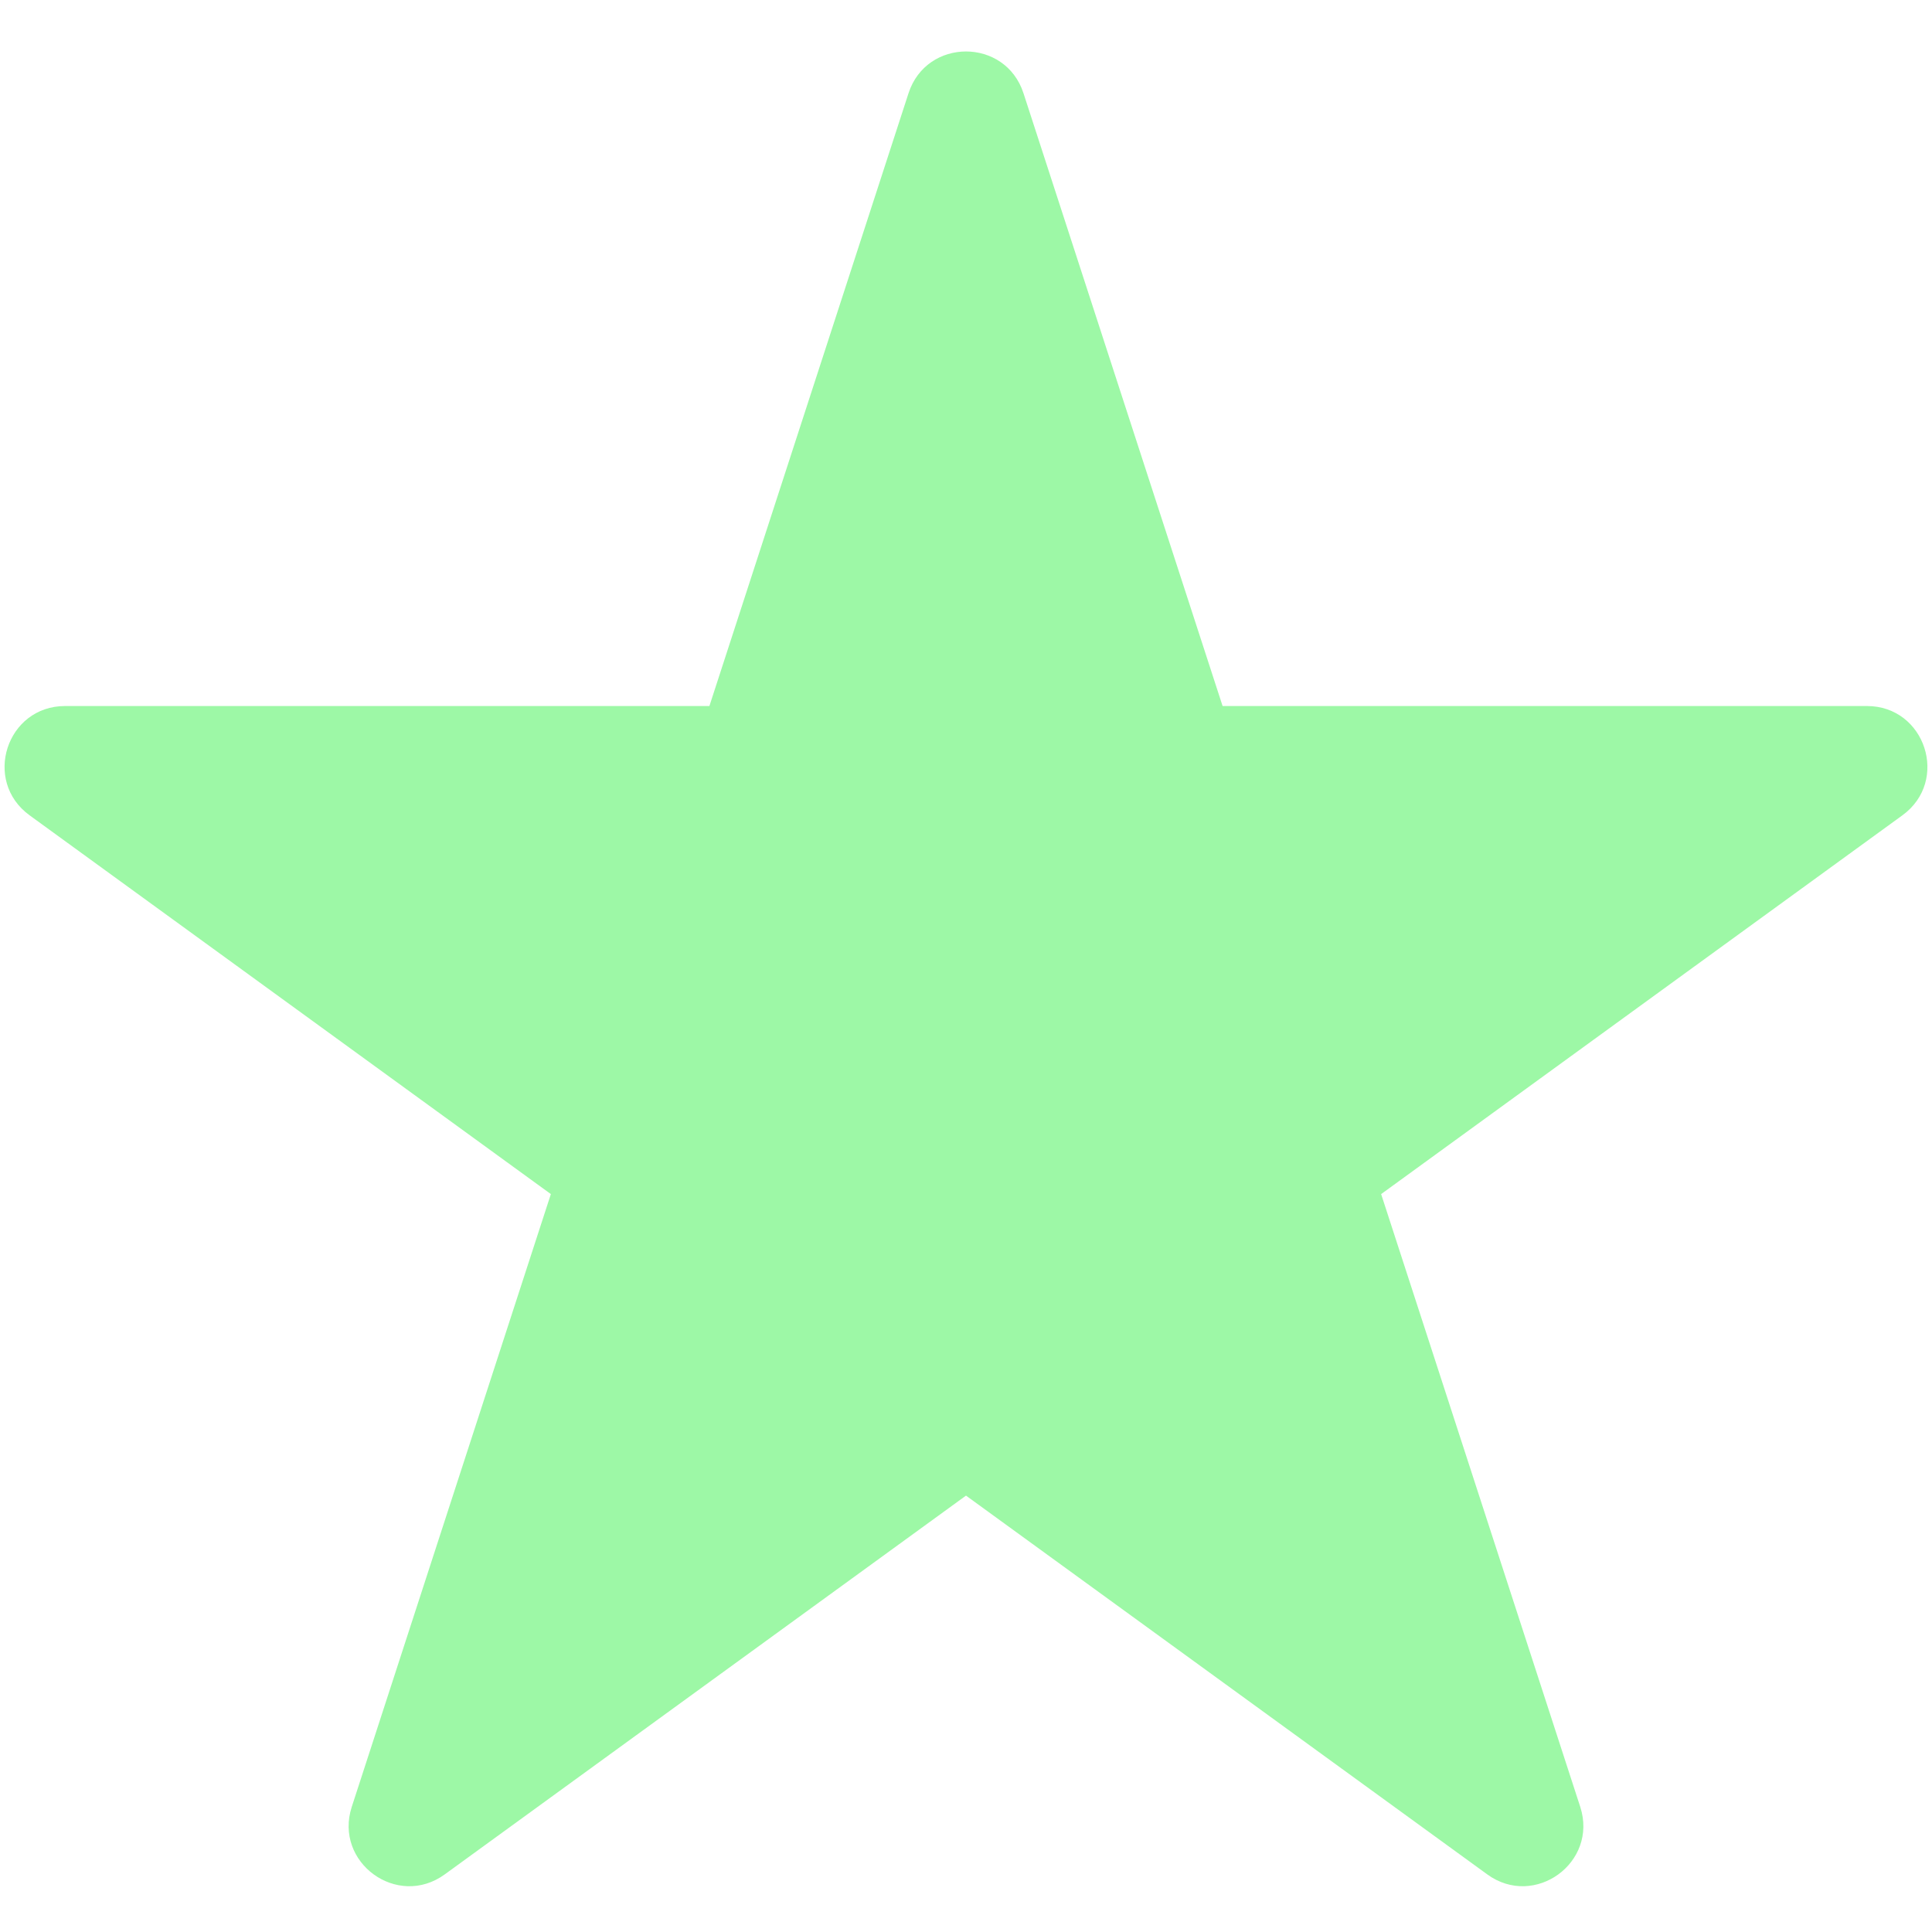 <svg width="16" height="16" viewBox="0 0 16 16" fill="none" xmlns="http://www.w3.org/2000/svg">
<path d="M7.524 0.772C7.674 0.311 8.326 0.311 8.476 0.772L10.125 5.847H15.461C15.945 5.847 16.147 6.467 15.755 6.752L11.438 9.889L13.087 14.964C13.236 15.425 12.709 15.808 12.317 15.523L8 12.386L3.683 15.523C3.291 15.808 2.764 15.425 2.913 14.964L4.562 9.889L0.245 6.752C-0.147 6.467 0.054 5.847 0.539 5.847H5.875L7.524 0.772Z" fill="#9DF8A6"/>
</svg>
